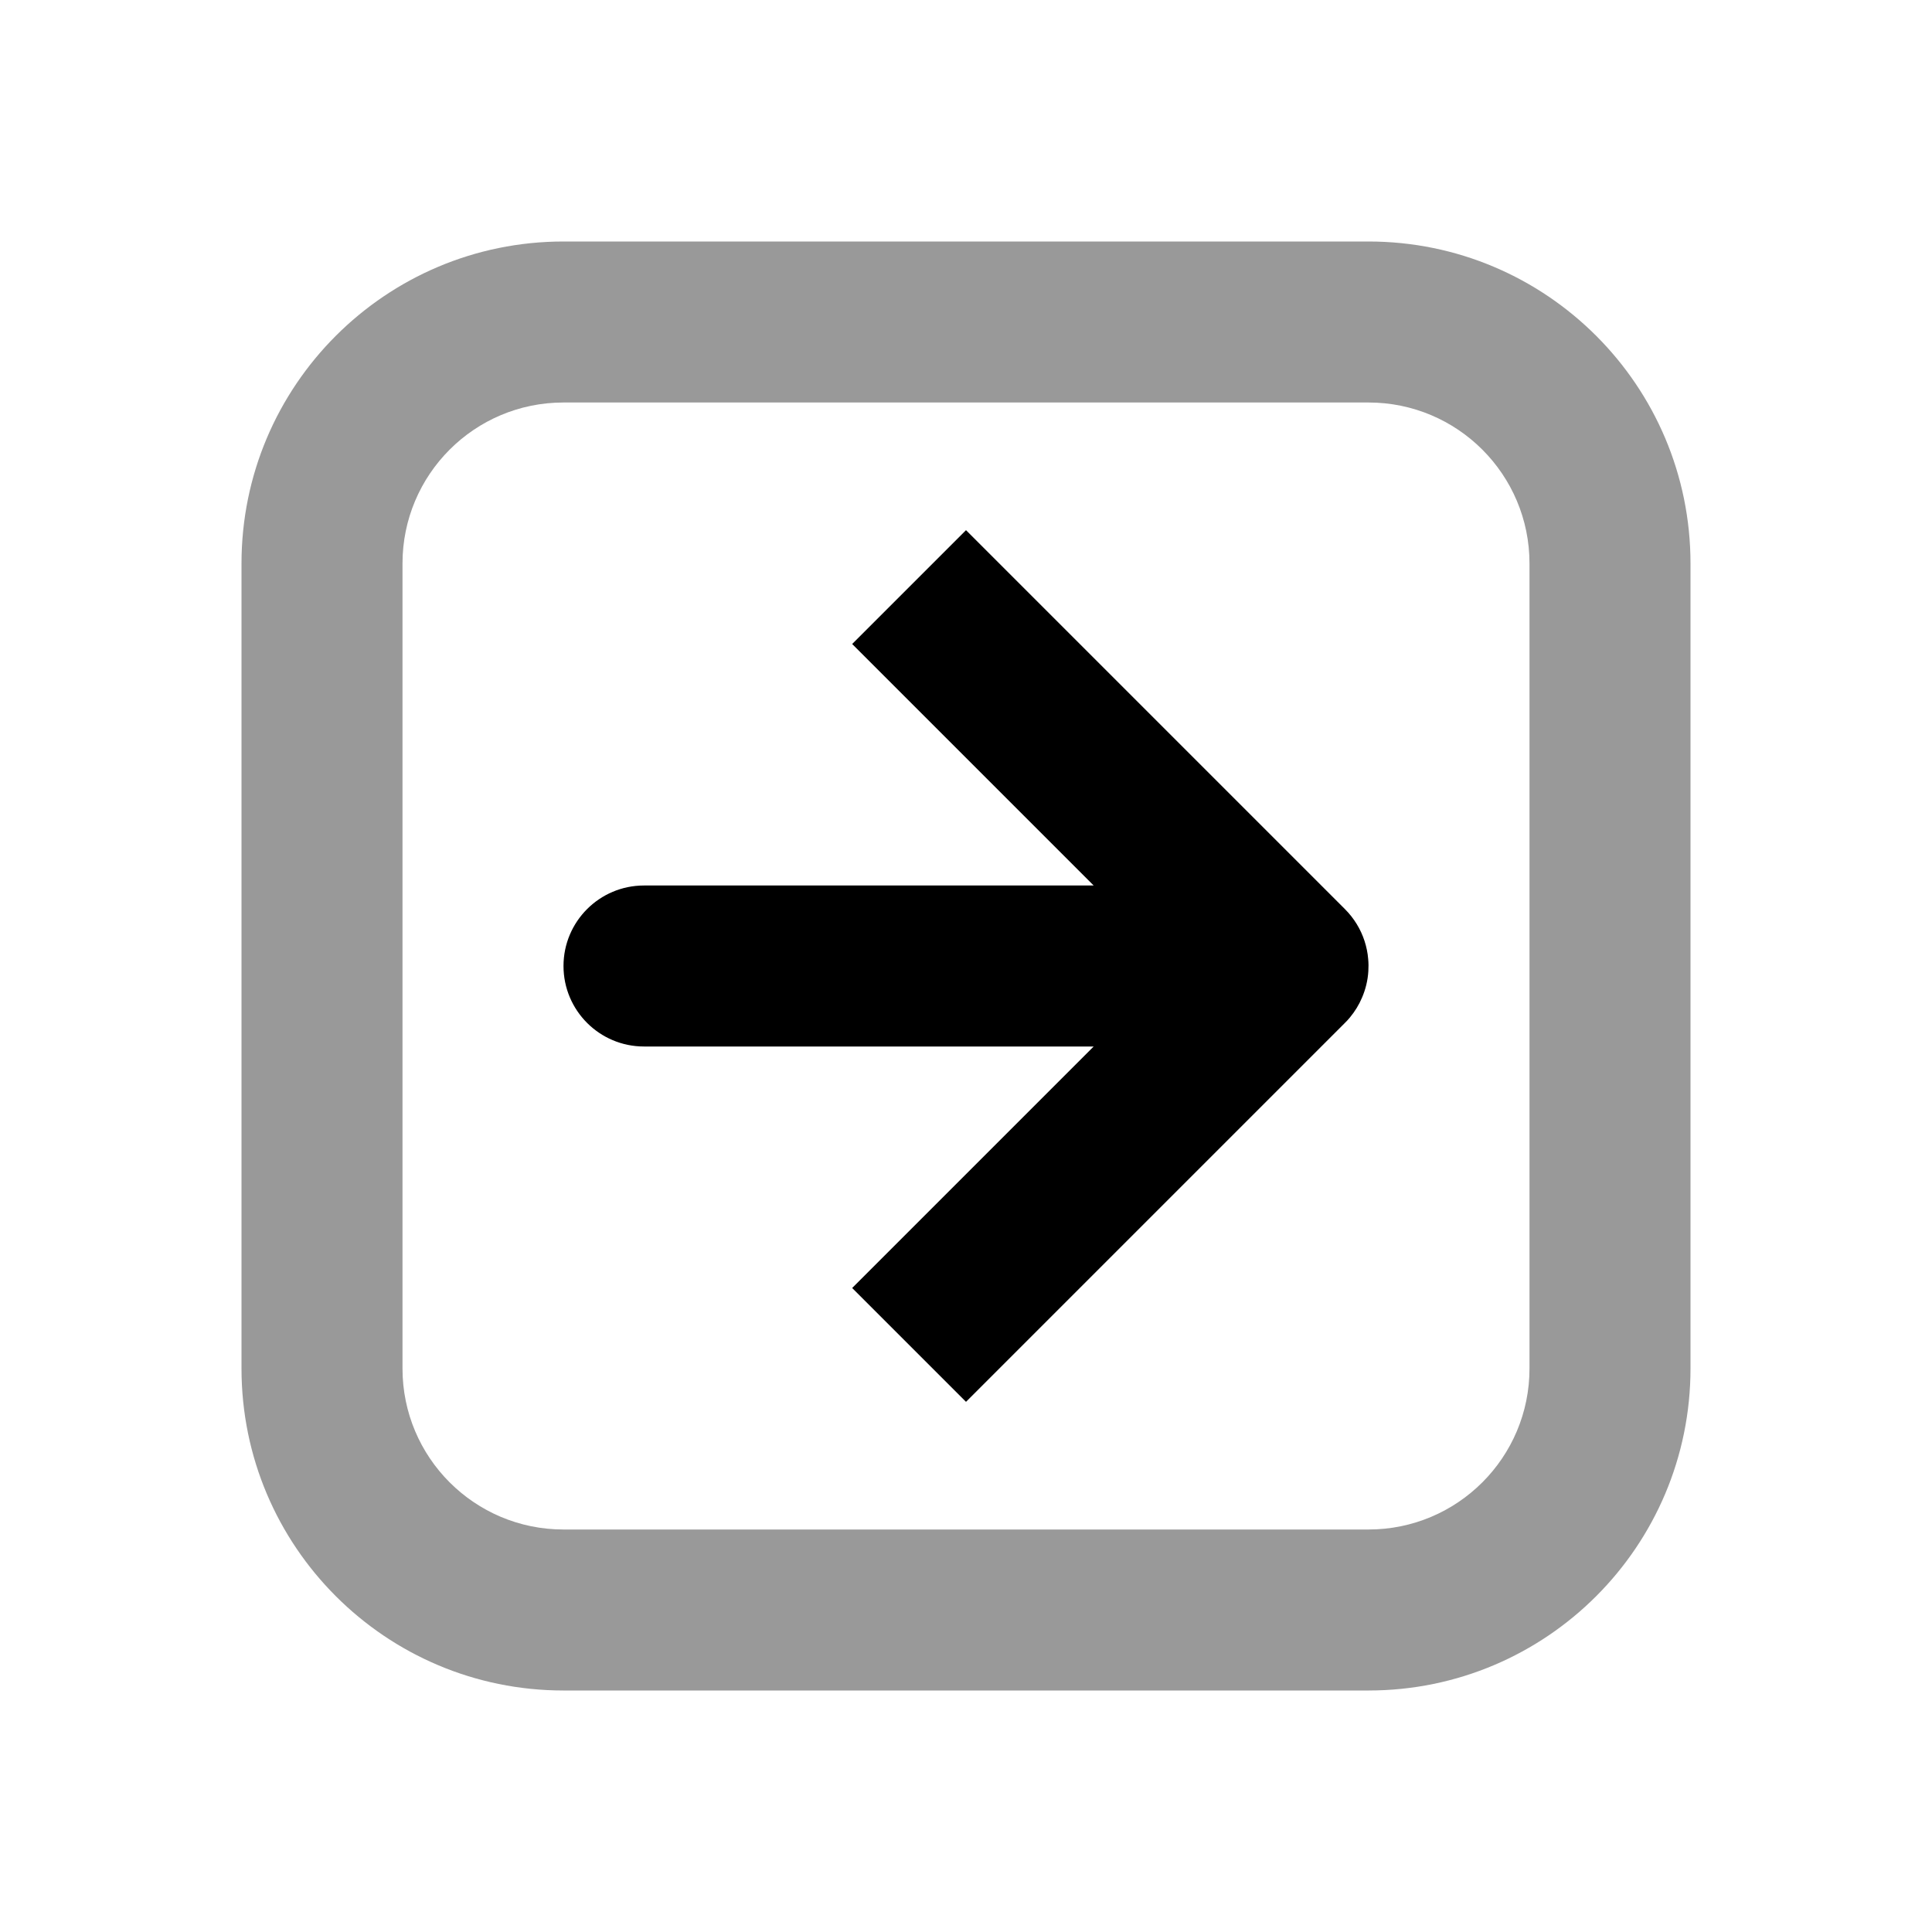 <svg width="24" height="24" viewBox="0 0 24 24" fill="none" xmlns="http://www.w3.org/2000/svg">
<path fill-rule="evenodd" clip-rule="evenodd" d="M3 17C3 19.209 4.791 21 7 21H17C19.209 21 21 19.209 21 17V7C21 4.791 19.209 3 17 3H7C4.791 3 3 4.791 3 7L3 17ZM7 19C5.895 19 5 18.105 5 17L5 7C5 5.895 5.895 5 7 5H17C18.105 5 19 5.895 19 7V17C19 18.105 18.105 19 17 19H7Z" fill="black" fill-opacity="0.4"/>
<path fill-rule="evenodd" clip-rule="evenodd" d="M8 13C7.448 13 7 12.552 7 12C7 11.448 7.448 11 8 11H13.586L10.586 8L12 6.586L16.707 11.293C16.822 11.408 16.904 11.545 16.951 11.69C16.974 11.761 16.99 11.836 16.996 11.913C17.001 11.964 17.001 12.014 16.998 12.065C16.991 12.181 16.963 12.292 16.919 12.394C16.882 12.482 16.831 12.565 16.767 12.642C16.746 12.667 16.724 12.691 16.7 12.714L12 17.414L10.586 16L13.586 13H8Z" fill="black"/>
</svg>
